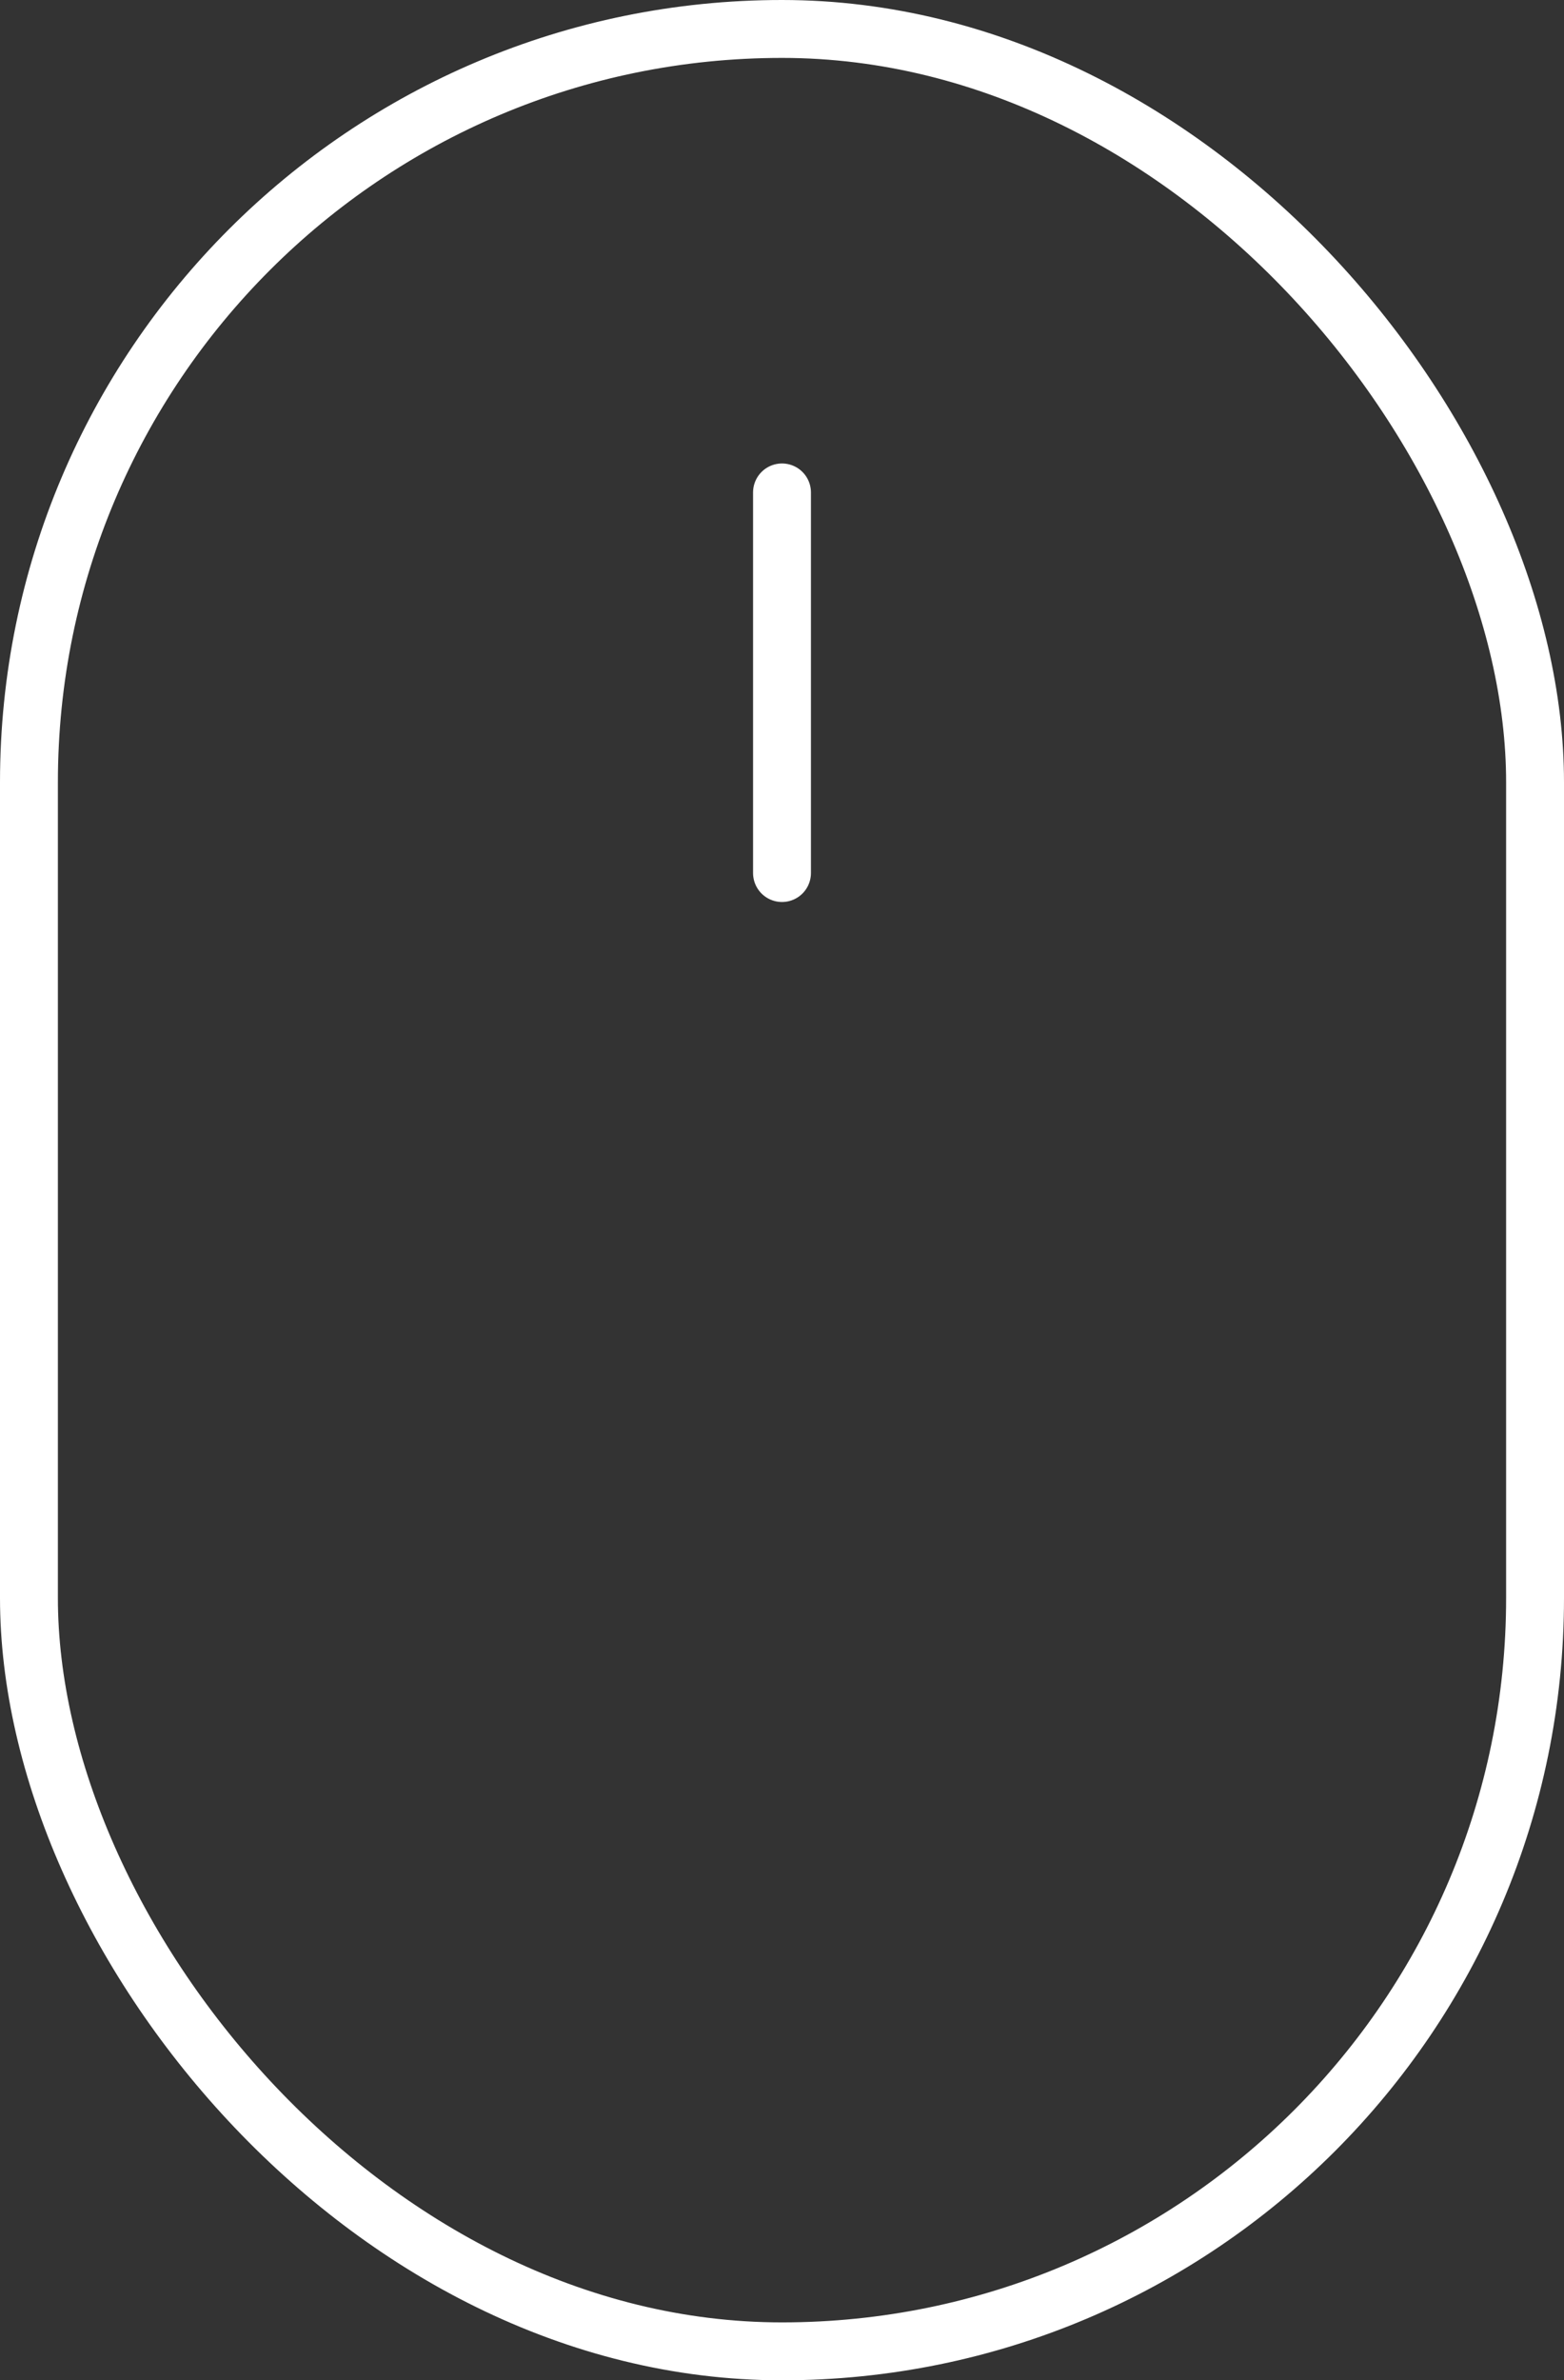 <svg xmlns="http://www.w3.org/2000/svg" width="54.038" height="82.212" viewBox="0 0 54.038 82.212">
  <rect x="0" y="0" width="54.038" height="82.212" fill="#333333" stroke="none"/>
  <g id="Grupo_295" data-name="Grupo 295" transform="translate(-932.997 -2894.27)">
    <rect id="Rectángulo_40" data-name="Rectángulo 40" width="52.038" height="80.213" rx="26.019" transform="translate(933.997 2895.27)" fill="none" stroke="#fff" stroke-linecap="round" stroke-linejoin="round" stroke-width="2"/>
    <line id="Línea_20" data-name="Línea 20" y2="13.146" transform="translate(960.016 2911.278)" fill="none" stroke="#fff" stroke-linecap="round" stroke-linejoin="round" stroke-width="2"/>
  </g>
</svg>
